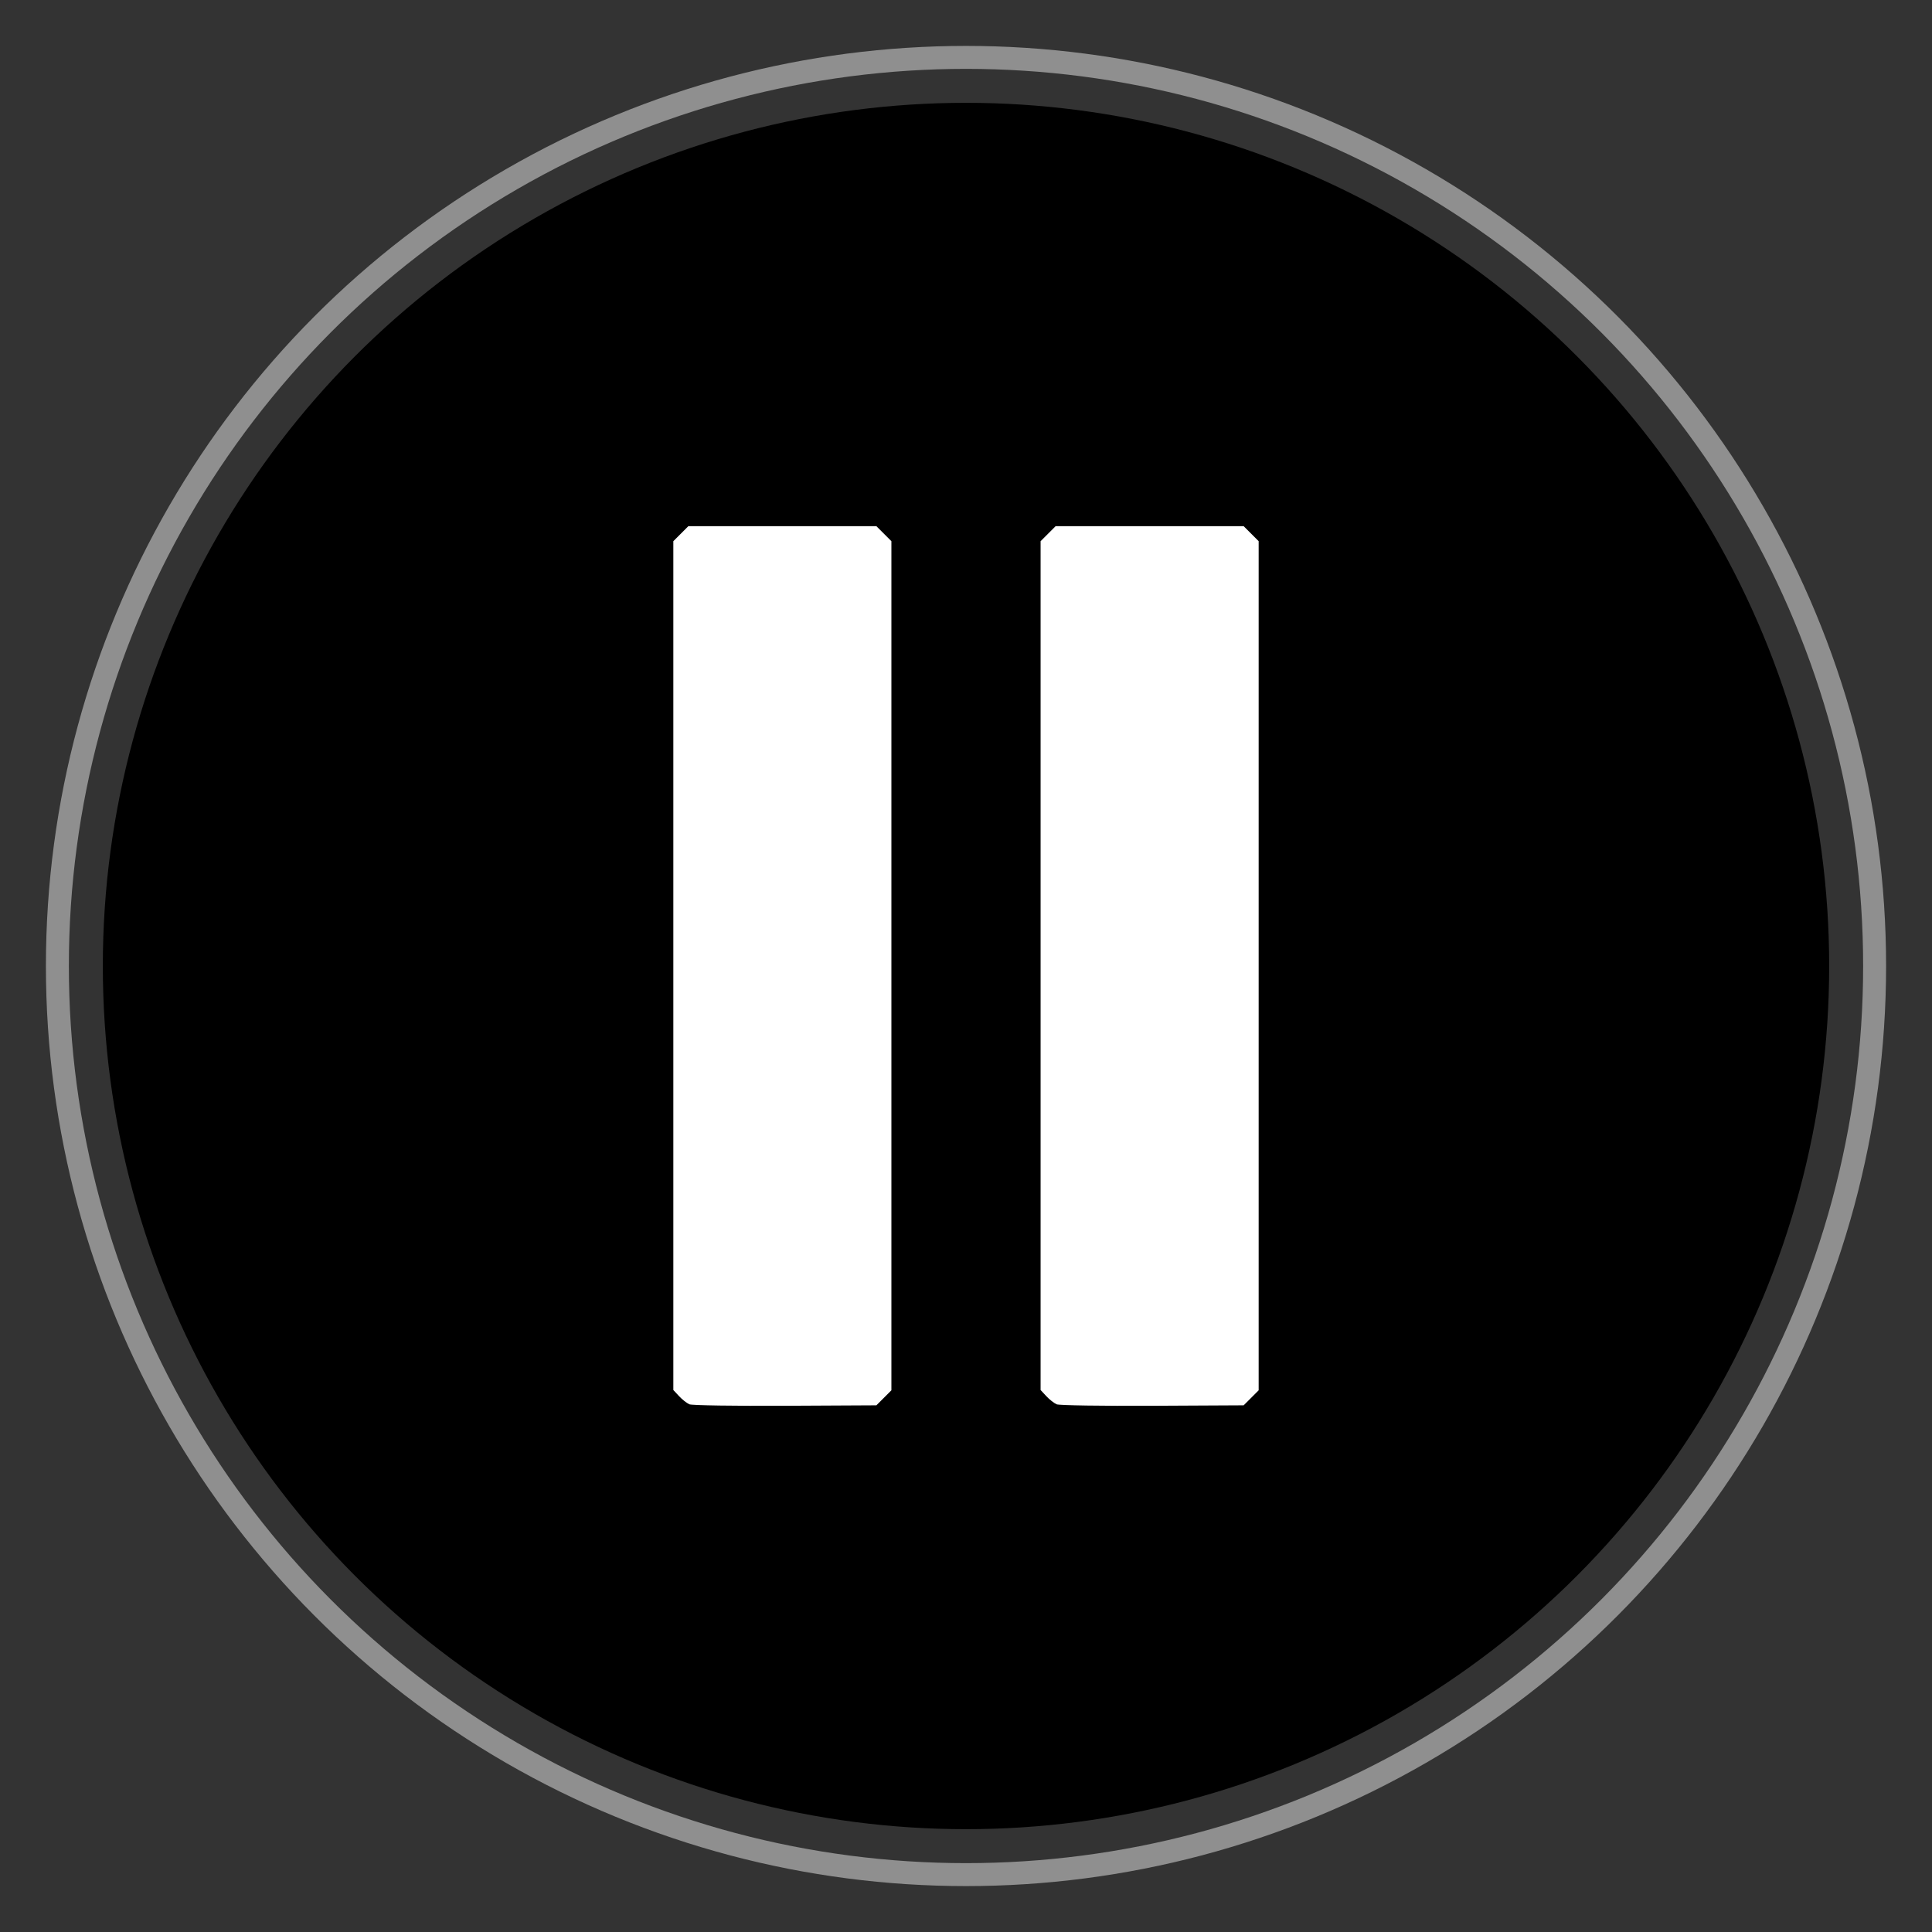 <?xml version="1.0" encoding="UTF-8" standalone="no"?>
<!-- Created with Inkscape (http://www.inkscape.org/) -->

<svg
   version="1.1"
   id="svg2"
   width="841.701"
   height="841.701"
   viewBox="0 0 841.701 841.701"
   sodipodi:docname="pause_v2.svg"
   inkscape:version="1.2.2 (b0a8486541, 2022-12-01)"
   xmlns:inkscape="http://www.inkscape.org/namespaces/inkscape"
   xmlns:sodipodi="http://sodipodi.sourceforge.net/DTD/sodipodi-0.dtd"
   xmlns="http://www.w3.org/2000/svg"
   xmlns:svg="http://www.w3.org/2000/svg">
  <rect x="0" y="0" width="841.701" height="841.701" fill="#333333" stroke="none"/>
  <defs
     id="defs6" />
  <sodipodi:namedview
     id="namedview4"
     pagecolor="#ffffff"
     bordercolor="#666666"
     borderopacity="1.0"
     inkscape:showpageshadow="2"
     inkscape:pageopacity="0.0"
     inkscape:pagecheckerboard="0"
     inkscape:deskcolor="#d1d1d1"
     showgrid="false"
     inkscape:zoom="0.85058595"
     inkscape:cx="211.61883"
     inkscape:cy="258.0574"
     inkscape:window-width="1920"
     inkscape:window-height="1080"
     inkscape:window-x="0"
     inkscape:window-y="0"
     inkscape:window-maximized="1"
     inkscape:current-layer="g8" />
  <g
     inkscape:groupmode="layer"
     inkscape:label="Image"
     id="g8"
     transform="translate(578.77,-166.279)">
    <circle
       id="path2417"
       cx="-157.919"
       cy="587.13"
       r="376.055" />
    <path
       style="fill:#ffffff"
       d="m -278.419,778.079 c -1.1,-0.464 -3.125,-2.055 -4.5,-3.534 l -2.5,-2.69 v -184.9 -184.9 l 3.269,-3.269 3.269,-3.269 h 40.962 40.962 l 3.269,3.269 3.269,3.269 v 184.962 184.962 l -3.268,3.269 -3.268,3.269 -39.732,0.204 c -21.852,0.112 -40.632,-0.176 -41.732,-0.641 z m 160,0 c -1.1,-0.464 -3.125,-2.055 -4.5,-3.534 l -2.5,-2.69 v -184.9 -184.9 l 3.269,-3.269 3.269,-3.269 h 40.962 40.962 l 3.269,3.269 3.269,3.269 v 184.962 184.962 l -3.268,3.269 -3.268,3.269 -39.732,0.204 c -21.852,0.112 -40.632,-0.176 -41.732,-0.641 z"
       id="path293" />
    <circle
       id="path340"
       cx="-157.919"
       cy="587.13"
       r="395.85"
       style="fill:none;stroke:#8f8f8f;stroke-width:10;stroke-linecap:round;stroke-miterlimit:2;stroke-dasharray:none;stroke-opacity:1;paint-order:fill markers stroke;stop-color:#000000" />
  </g>
</svg>

